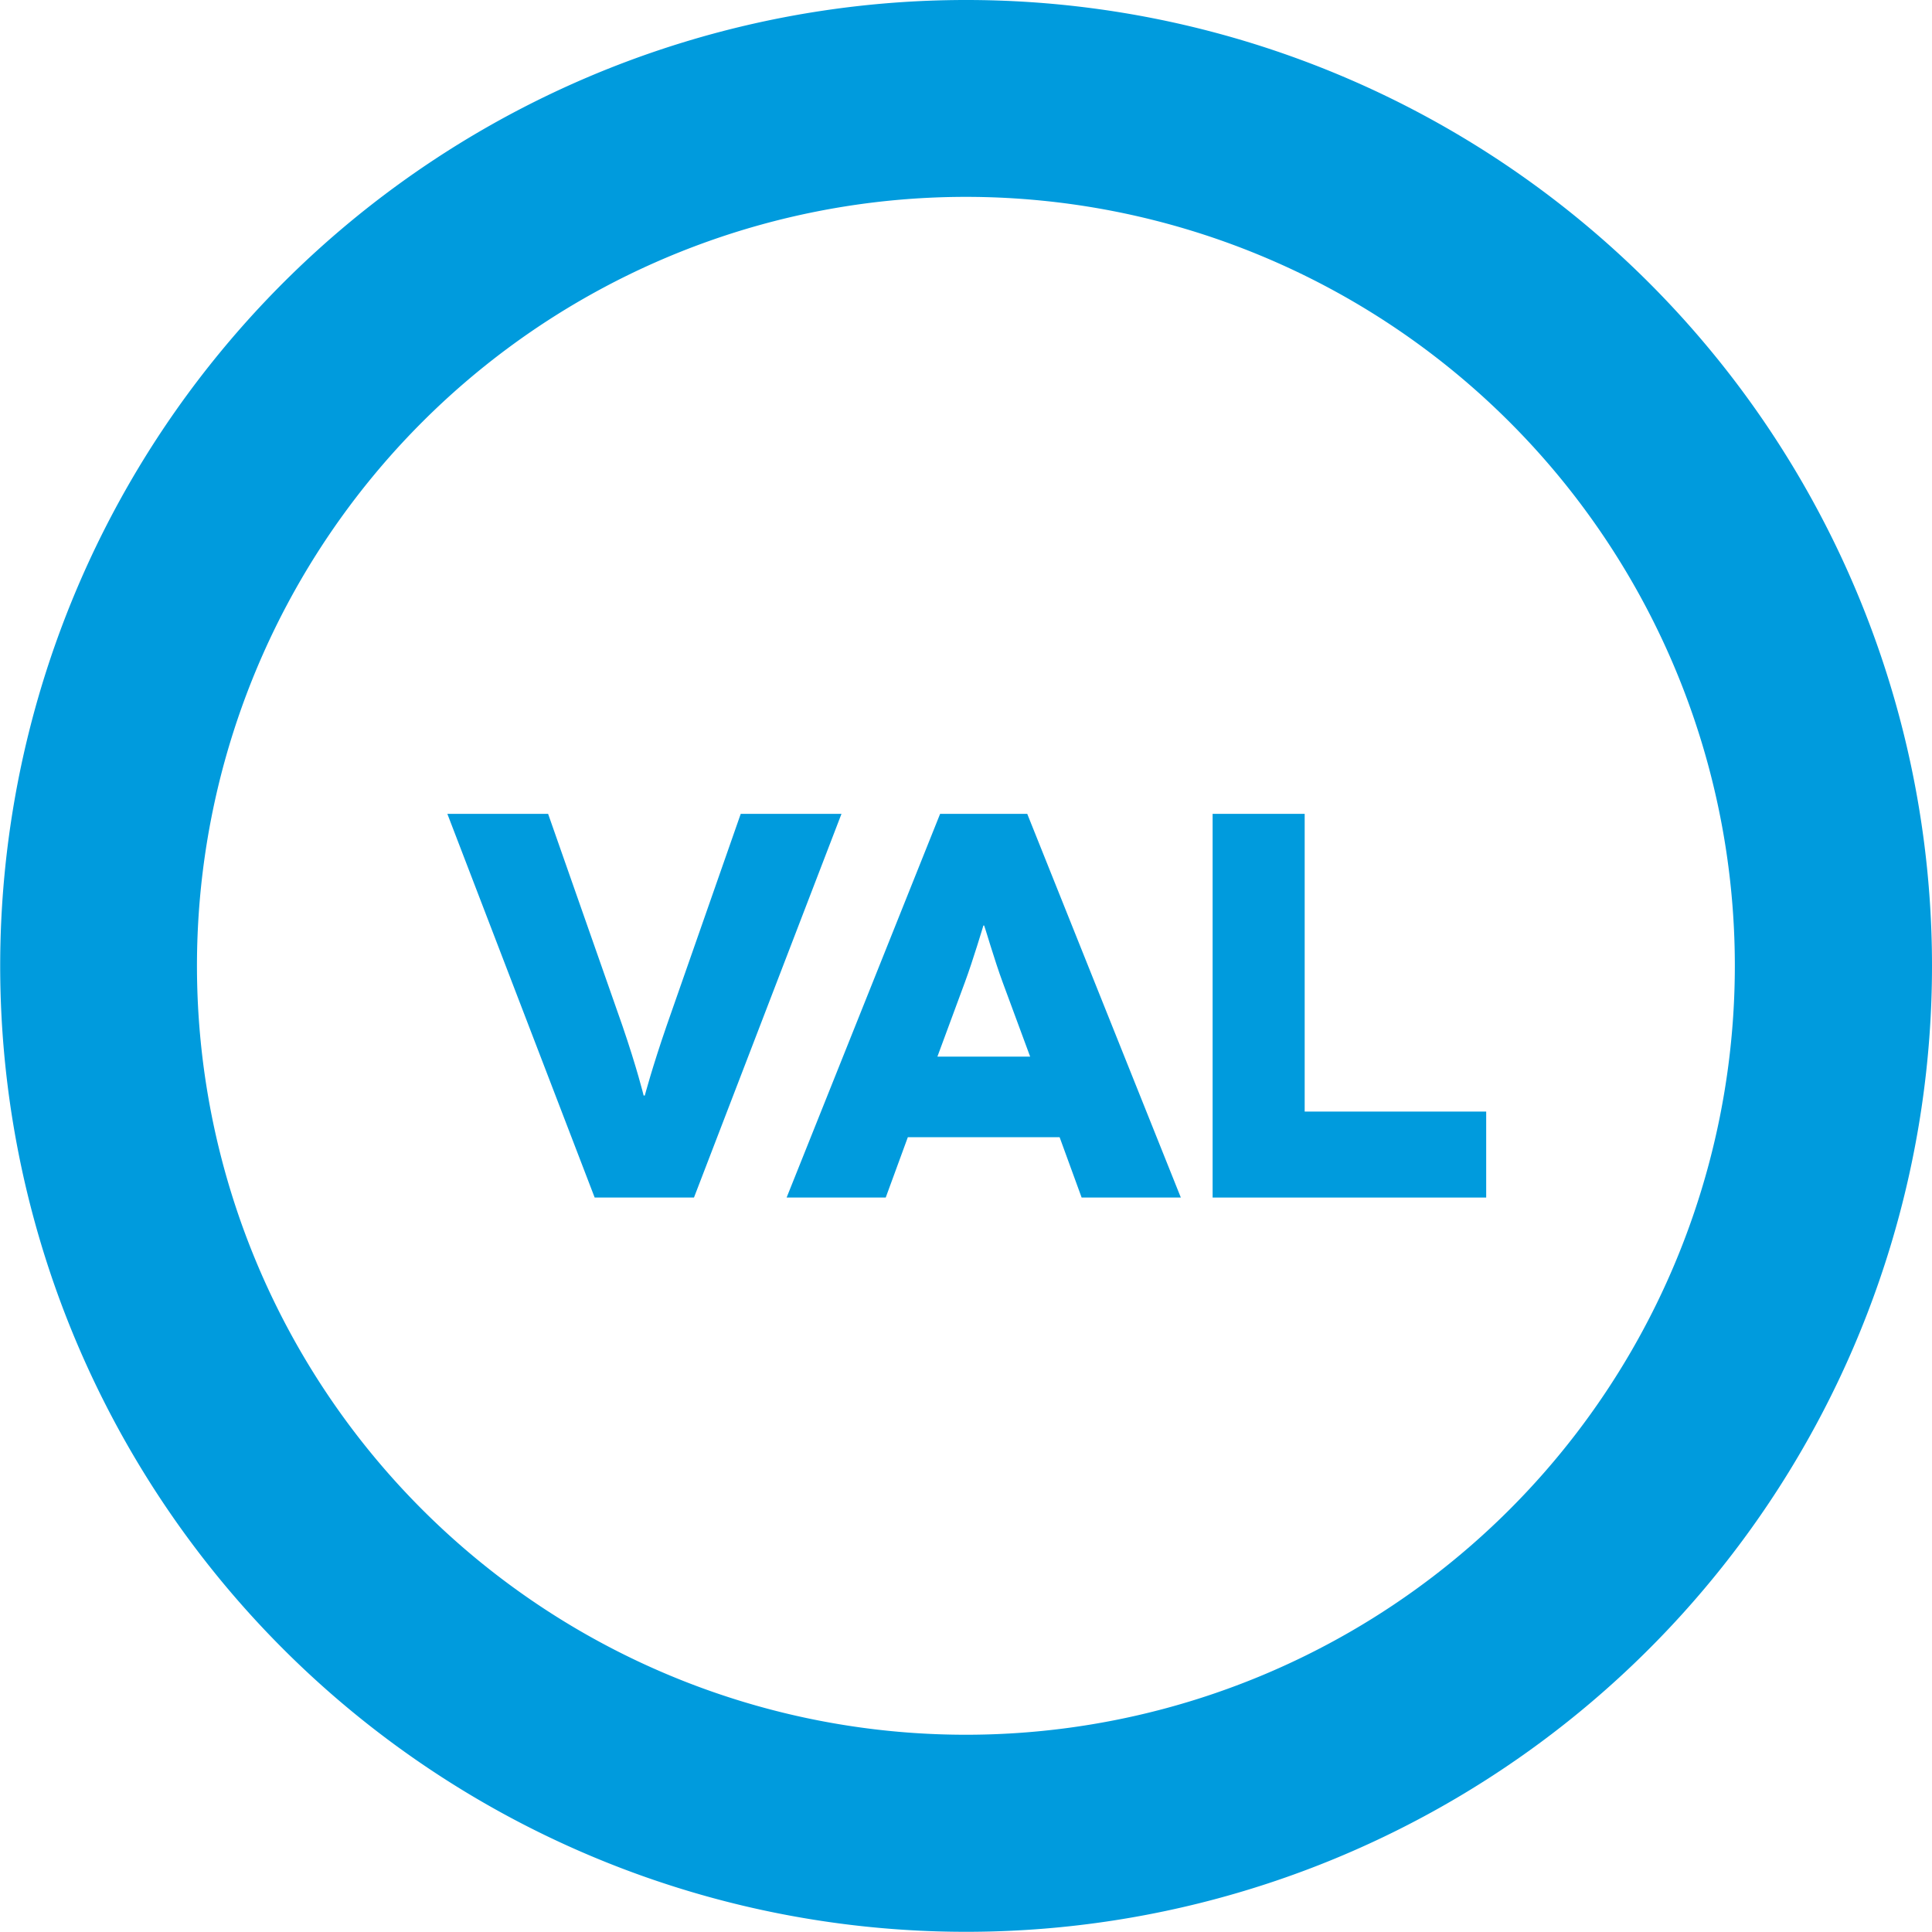 <svg xmlns="http://www.w3.org/2000/svg" width="20" height="19.998" viewBox="0 0 20 19.998"><title>val</title><g id="Layer_2" data-name="Layer 2"><g id="Layer_1-2" data-name="Layer 1"><path d="M9.998,0A9.999,9.999,0,1,0,20,9.998,9.998,9.998,0,0,0,9.998,0Zm0,17.958a7.96,7.96,0,1,1,7.961-7.96A7.961,7.961,0,0,1,9.998,17.958Z" style="fill:#009bdd"/><path d="M8.711,8.425,7.184,12.397H6.156L4.631,8.425h1.043l.768,2.19c.152.443.221.726.221.726h.012s.074-.283.227-.726l.766-2.19Z" style="fill:#009bdd"/><path d="M10.969,11.772H9.398l-.229.625H8.143L9.732,8.425h.902l1.59,3.972H11.197Zm-.305-.834-.285-.771c-.084-.227-.188-.586-.191-.586h-.008s-.107.359-.191.586l-.285.771Z" style="fill:#009bdd"/><path d="M15.385,11.507v.89h-2.832V8.425h.953v3.082Z" style="fill:#009bdd"/></g></g></svg>